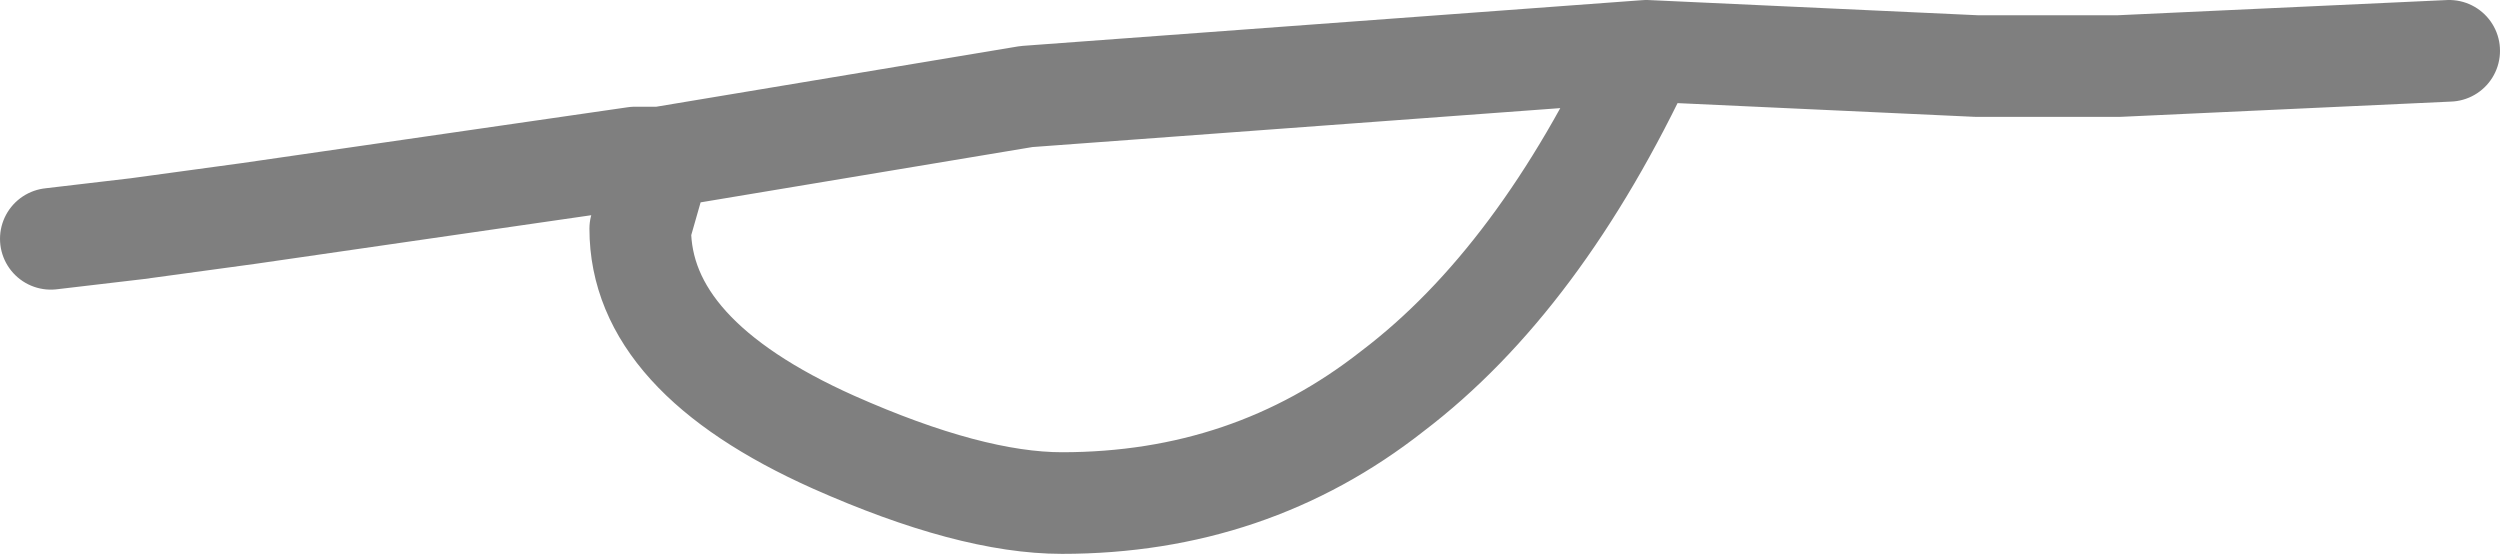 <?xml version="1.0" encoding="UTF-8" standalone="no"?>
<svg xmlns:xlink="http://www.w3.org/1999/xlink" height="5.45px" width="24.6px" xmlns="http://www.w3.org/2000/svg">
  <g transform="matrix(1.0, 0.0, 0.0, 1.0, -375.8, -133.6)">
    <path d="M384.0 137.95 Q385.35 138.55 386.25 138.55 388.1 138.55 389.5 137.45 390.95 136.35 392.0 134.1 L385.9 134.55 382.3 135.15 382.1 135.85 Q382.1 137.1 384.0 137.95 M376.3 135.95 L377.15 135.85 378.25 135.7 382.05 135.15 382.3 135.15 M392.0 134.1 L395.25 134.25 395.95 134.25 396.65 134.25 399.9 134.1" fill="none" stroke="#000000" stroke-linecap="round" stroke-linejoin="round" stroke-opacity="0.502" stroke-width="1.0"/>
  </g>
</svg>
